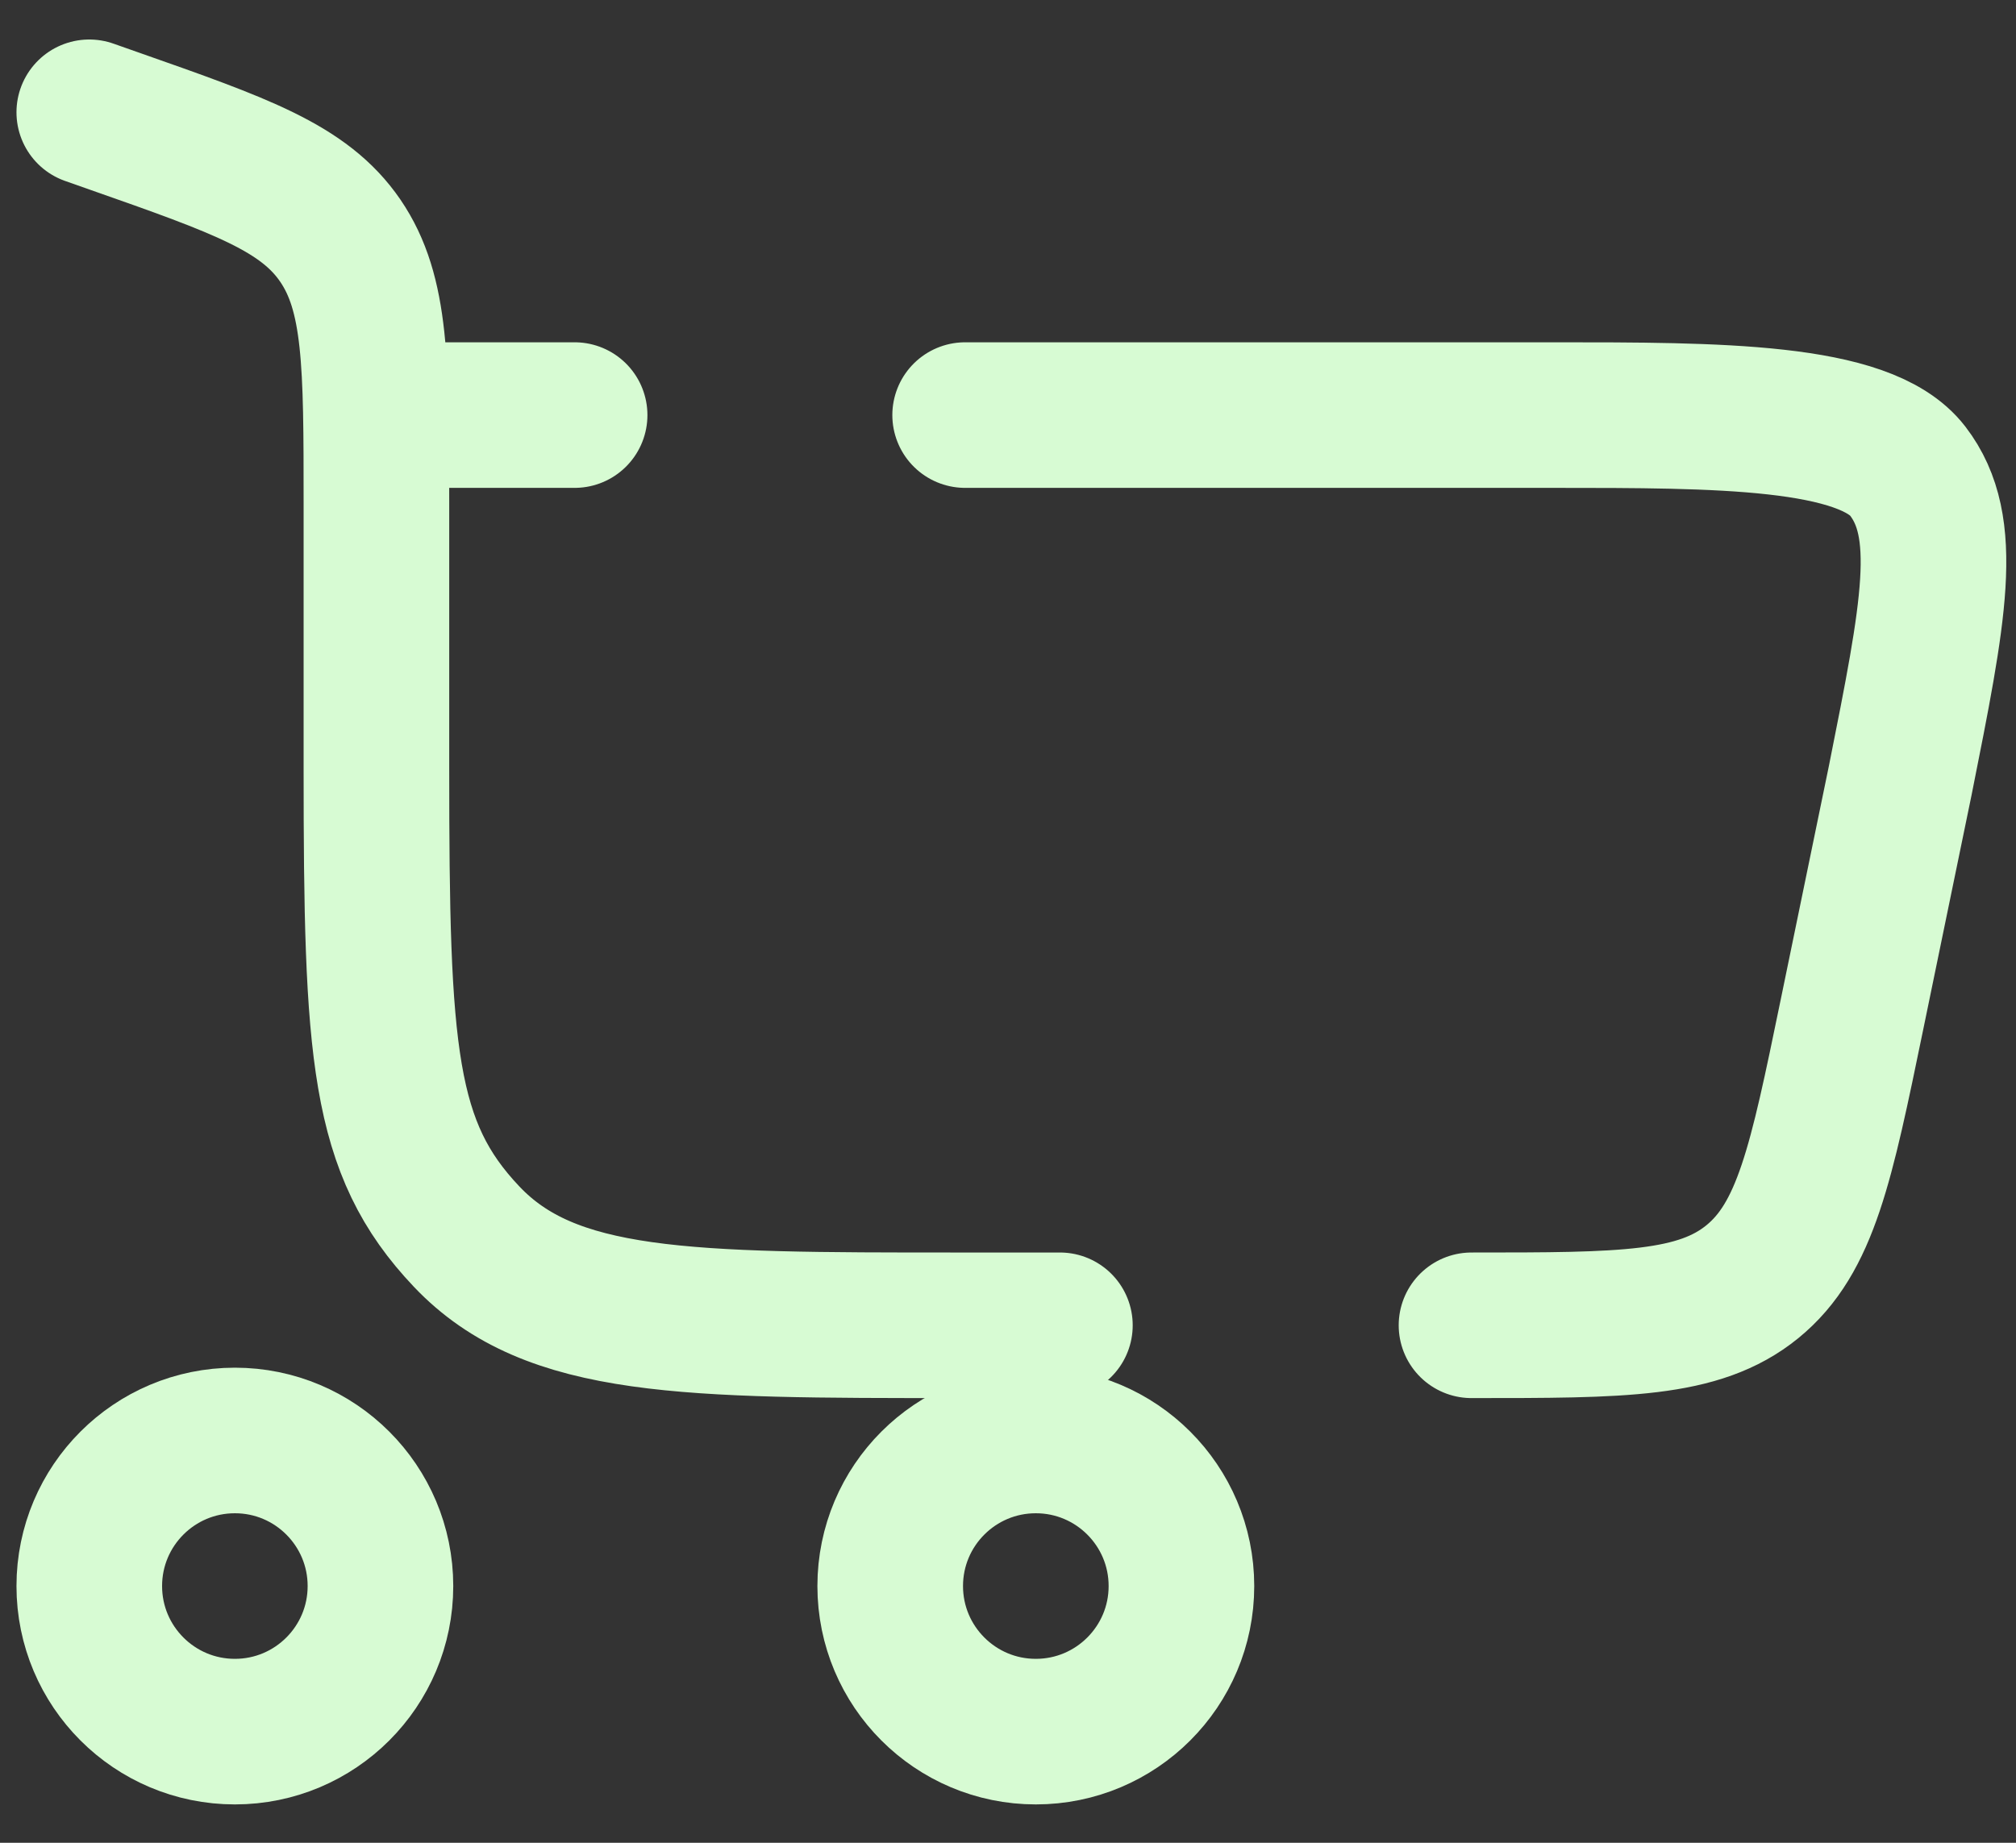 <svg width="35" height="32" viewBox="0 0 35 32" fill="none" xmlns="http://www.w3.org/2000/svg">
<rect x="0" y="0" width="35" height="32" fill="#333333" stroke="none"/>
<path d="M1.55 1.95L1.99 2.105C4.184 2.876 5.28 3.261 5.908 4.179C6.535 5.097 6.535 6.317 6.535 8.755V13.342C6.535 18.299 6.641 19.934 8.101 21.474C9.561 23.014 11.911 23.014 16.611 23.014H18.401M25.547 23.014C28.178 23.014 29.493 23.014 30.423 22.257C31.352 21.499 31.618 20.211 32.149 17.634L32.991 13.549C33.576 10.618 33.868 9.153 33.12 8.18C32.372 7.208 29.816 7.208 26.977 7.208H16.756M6.535 7.208H9.976" stroke="#D7FBD3" stroke-width="2.528" stroke-linecap="round"/>
<path d="M4.078 25.014C5.474 25.014 6.605 26.146 6.605 27.542C6.605 28.938 5.474 30.07 4.078 30.07C2.682 30.07 1.55 28.938 1.55 27.542C1.55 26.146 2.682 25.014 4.078 25.014Z" stroke="#D7FBD3" stroke-width="2.528"/>
<path d="M17.983 25.014C19.379 25.014 20.511 26.146 20.511 27.542C20.511 28.938 19.379 30.07 17.983 30.07C16.587 30.07 15.455 28.938 15.455 27.542C15.455 26.146 16.587 25.014 17.983 25.014Z" stroke="#D7FBD3" stroke-width="2.528"/>
</svg>
